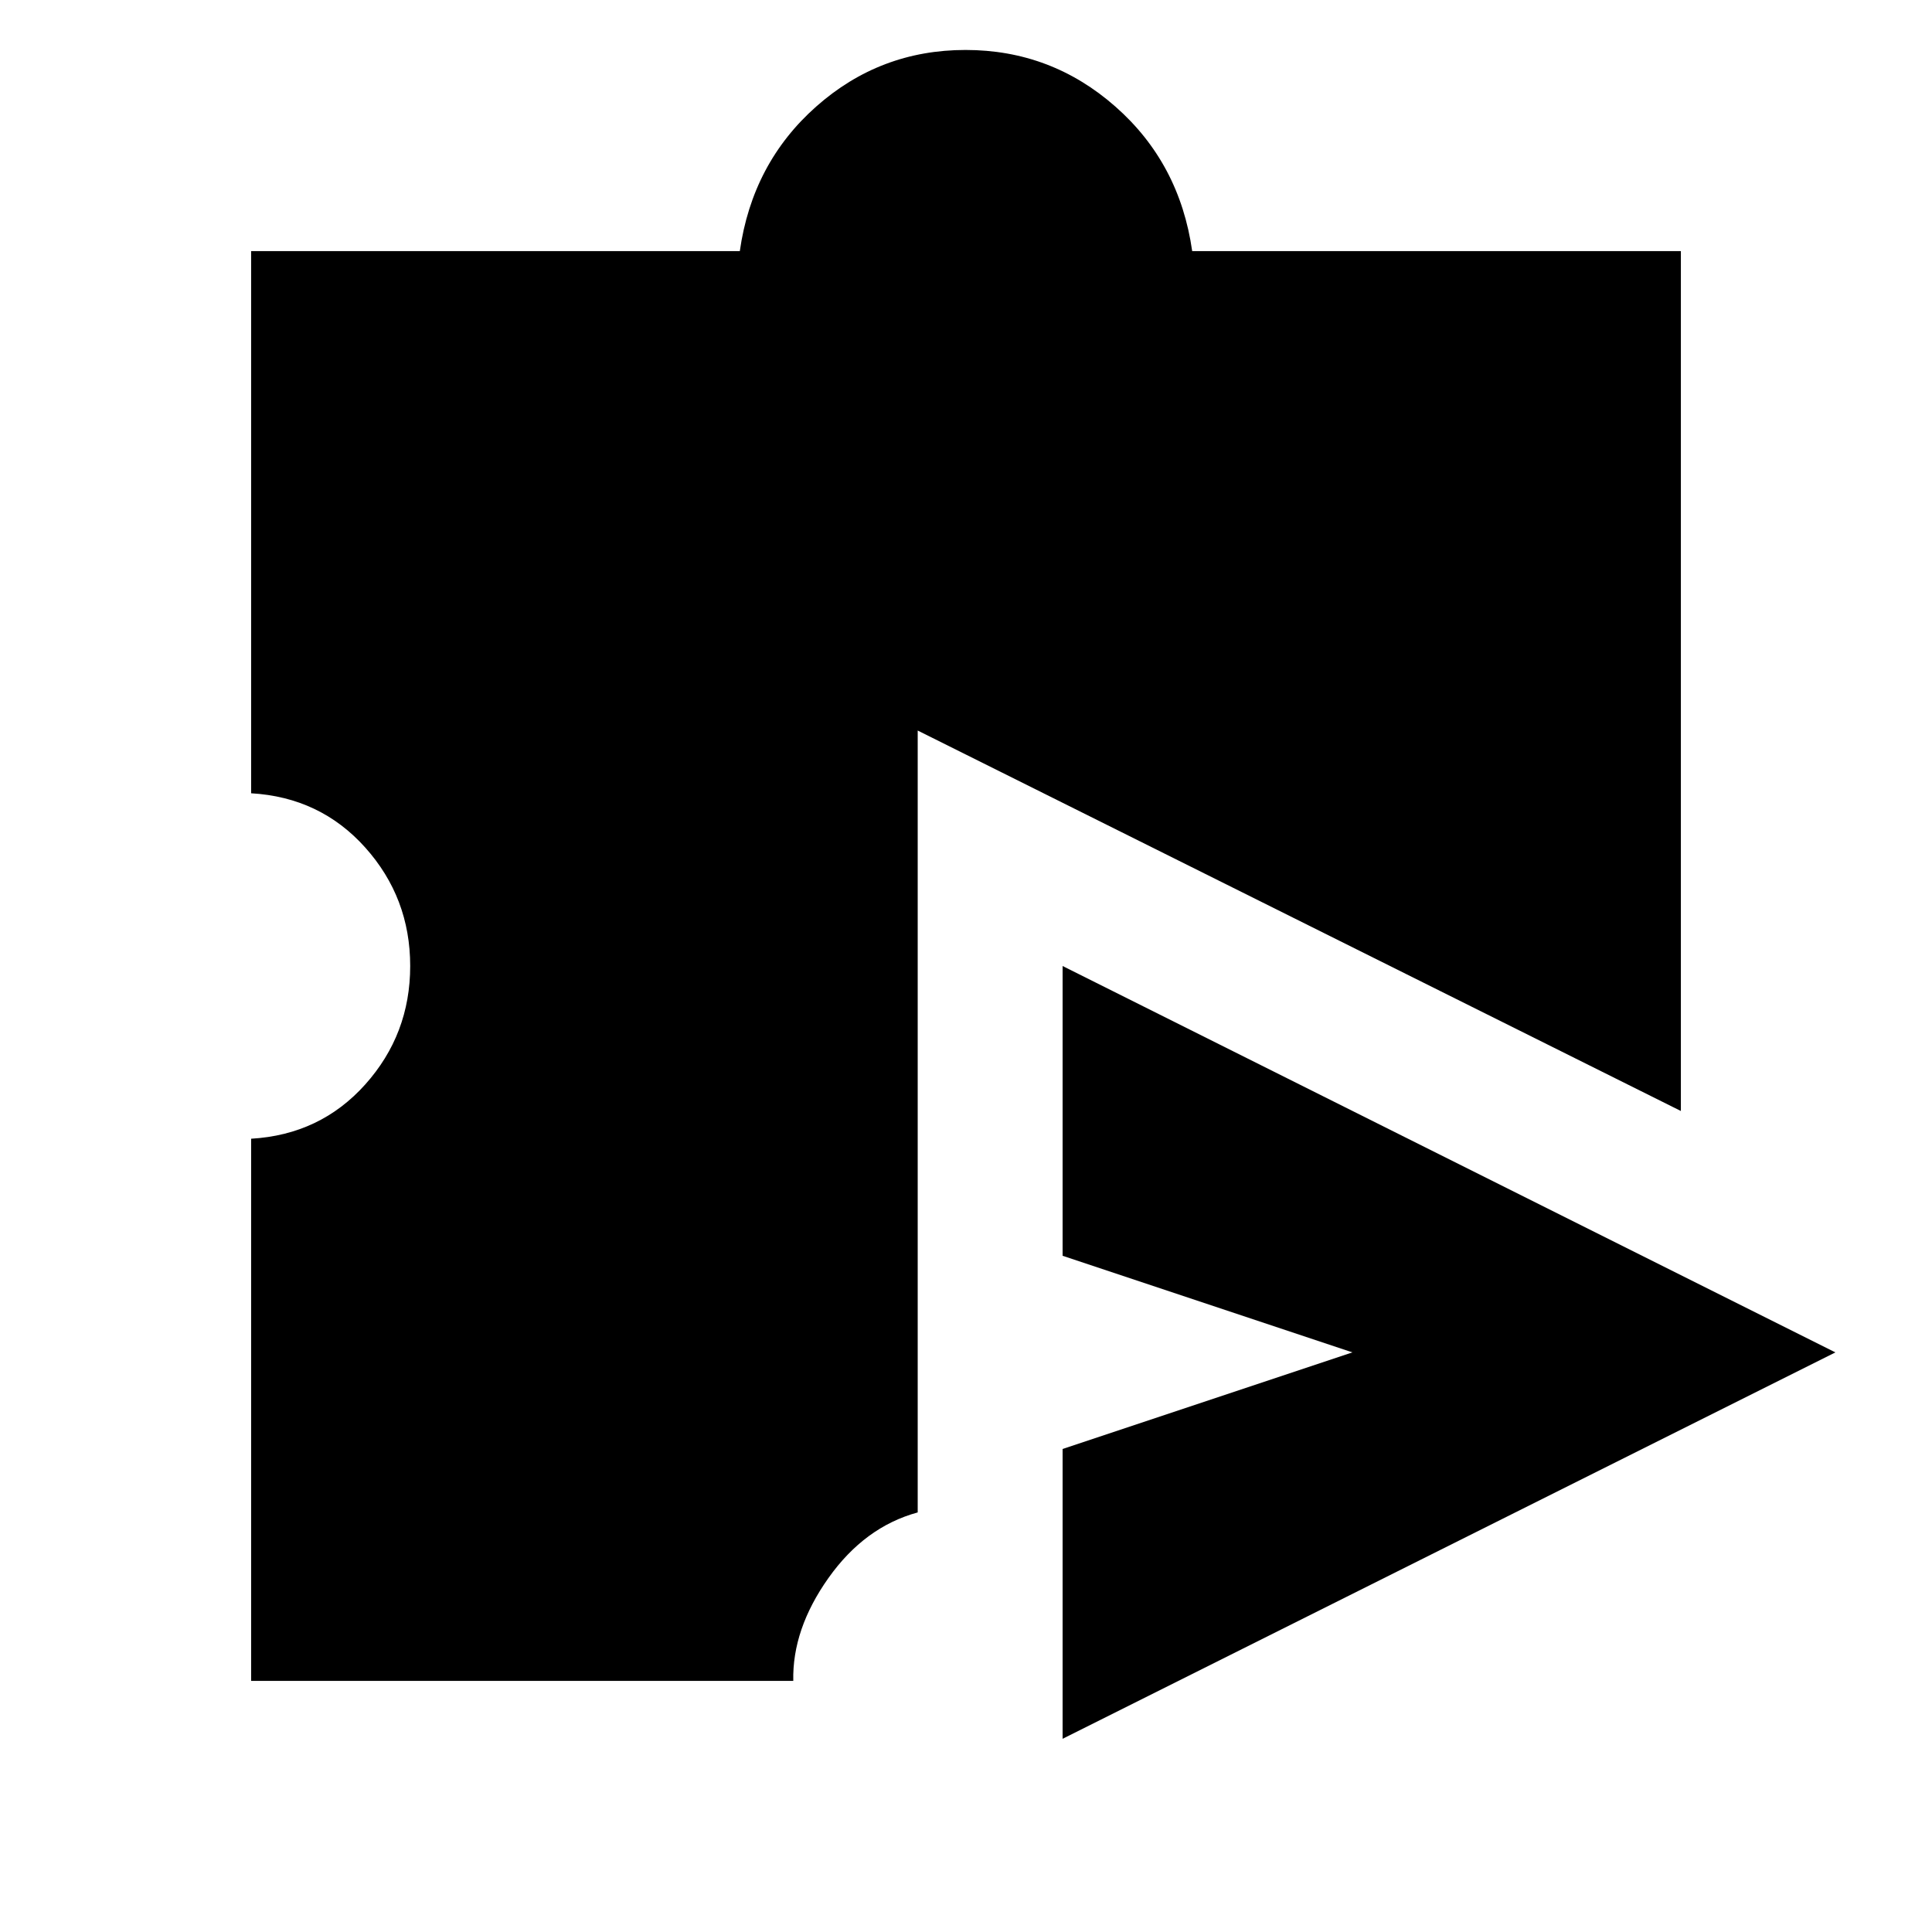 <svg xmlns="http://www.w3.org/2000/svg" height="20" viewBox="0 -960 960 960" width="20"><path d="M528-96v-144l144-48-144-48v-144l384 192L528-96Zm-403.218-28.782v-269.392q34.347-2 56.695-26.957 22.347-24.956 22.347-58.869t-22.347-58.869q-22.348-24.957-56.695-26.957v-269.392h242.826q6.218-43.712 37.949-71.834 31.731-28.123 74.218-28.123 42.486 0 74.443 28.123 31.956 28.122 38.174 71.834h242.826v427.262L456-597v388.515q-26.348 7.182-44.369 32.617-18.022 25.435-17.457 51.086H124.782Z"/></svg>